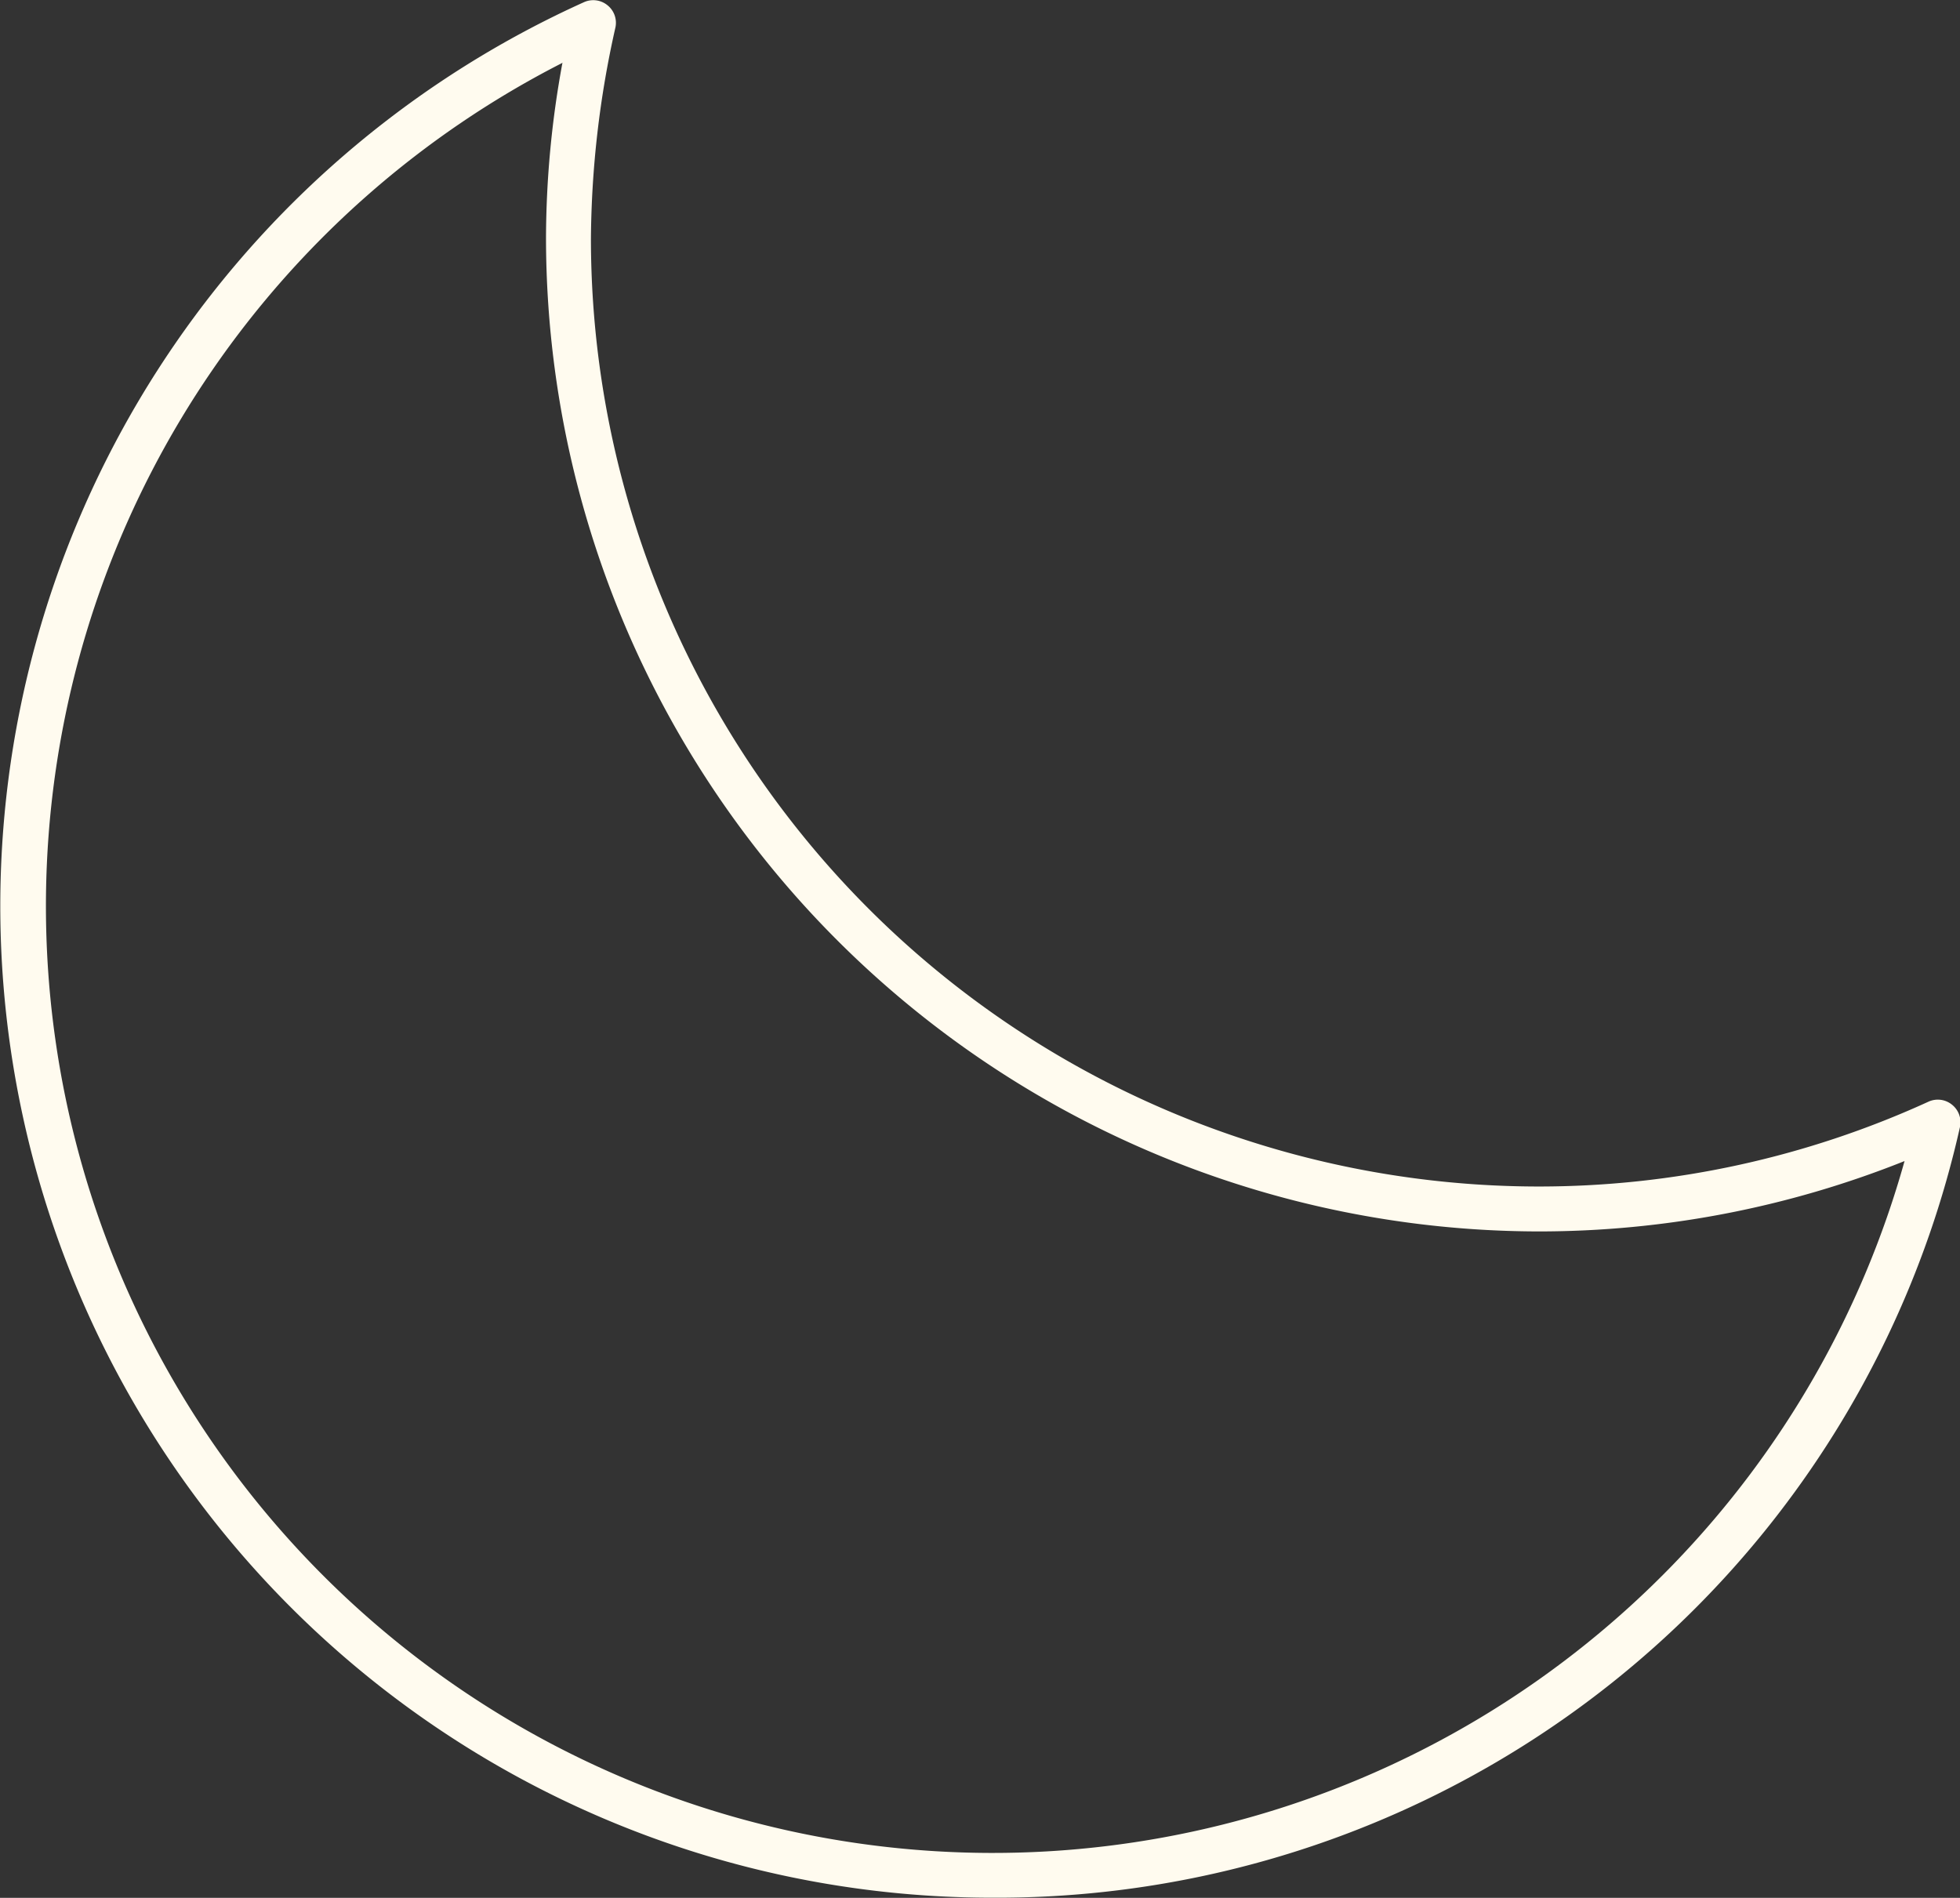 <svg viewBox="0 0 39.271 38.027" part="import primary" id="import" fill="#fffbef" xmlns="http://www.w3.org/2000/svg">
  <rect x="0" y="0" width="39.271" height="38.027" fill="#333333" stroke="none"/>
  <path transform="translate(-1.83 -2.346)" d="M21.72 40.37A19.77 19.77 0 0041.1 24.93a.45.45 0 00-.16-.45.45.45 0 00-.47-.06 18.77 18.77 0 01-7.81 1.7A19 19 0 0113.67 7.14a19.74 19.74 0 01.49-4.24.45.45 0 00-.16-.45.45.45 0 00-.47-.06 19.87 19.87 0 008.2 37.98zM13.1 3.6a19.5 19.5 0 00-.33 3.52 19.92 19.92 0 0019.89 19.9 19.74 19.74 0 007.33-1.41 18.97 18.97 0 11-26.9-22z"/>
</svg>